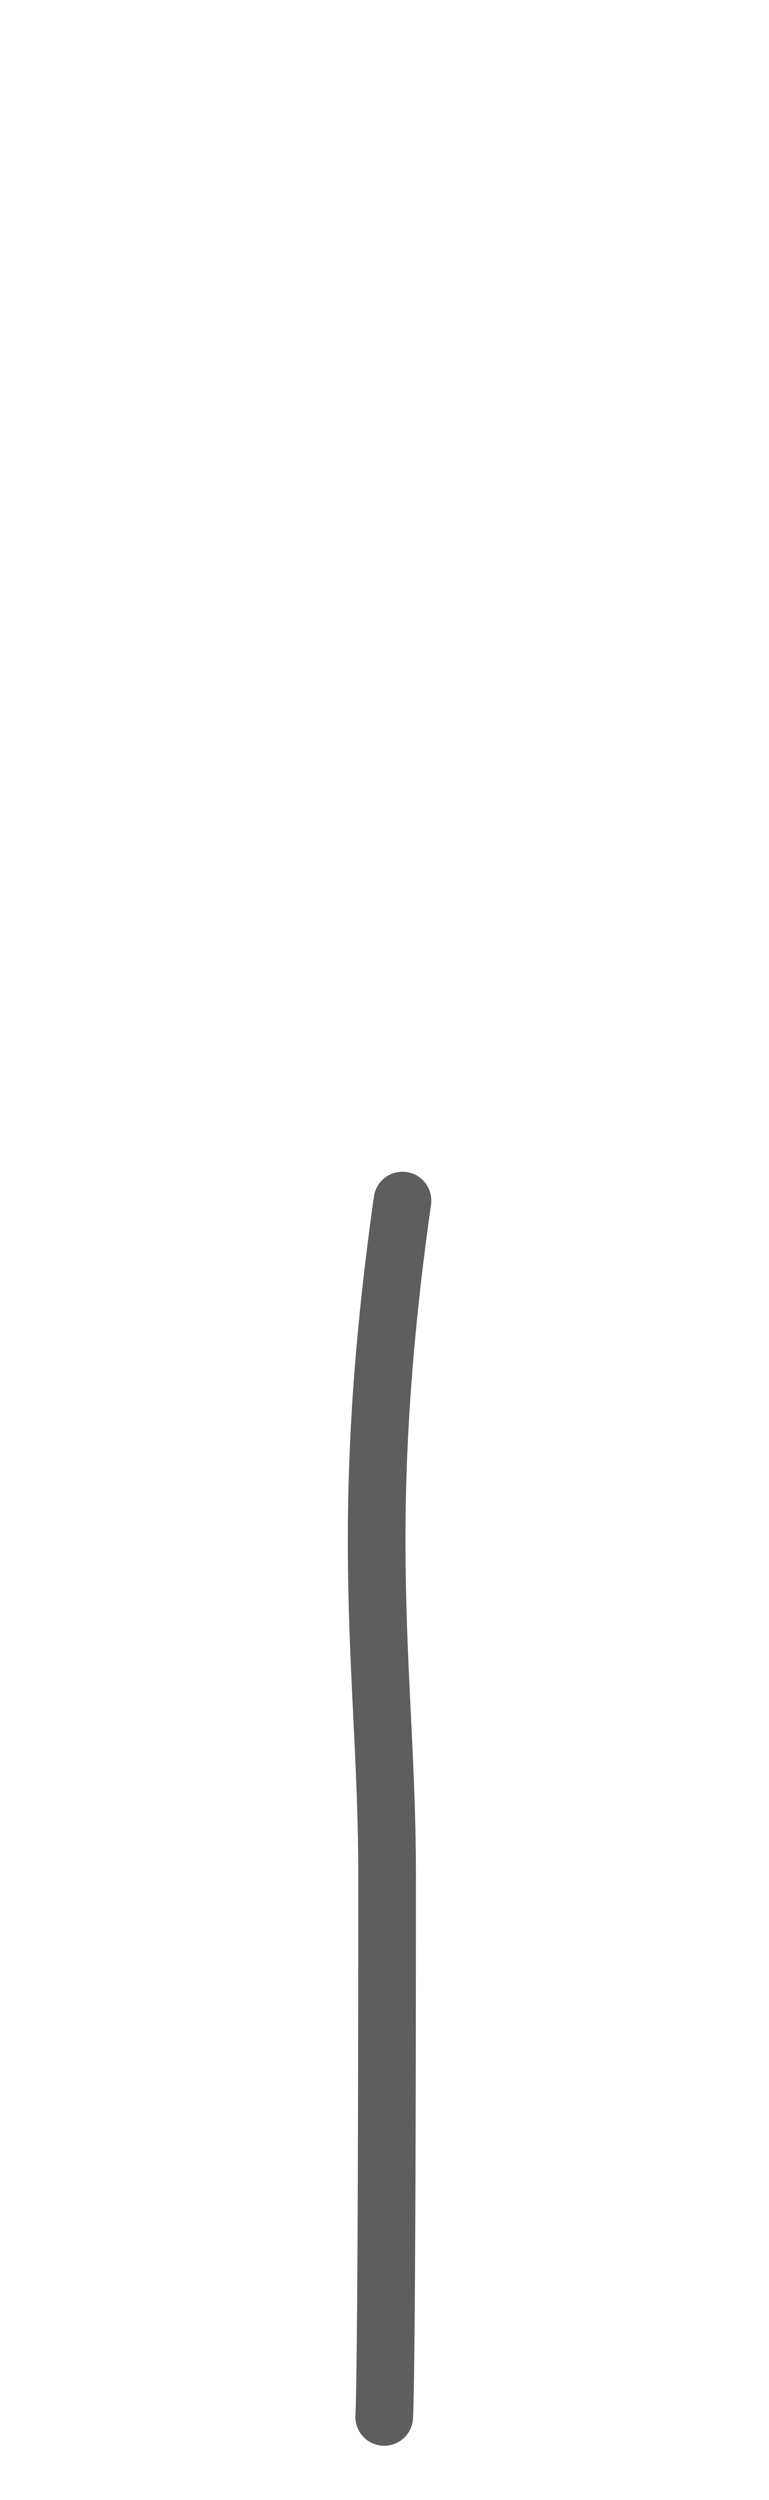 <svg width="8" height="26" viewBox="0 0 8 26" fill="none" xmlns="http://www.w3.org/2000/svg">
<path d="M4.187 12.486C3.697 15.946 4.027 17.426 4.027 19.496C4.027 24.816 3.997 25.136 3.997 25.136" stroke="#5E5E5E" stroke-width="0.6" stroke-linecap="round" stroke-linejoin="round"/>
</svg>
